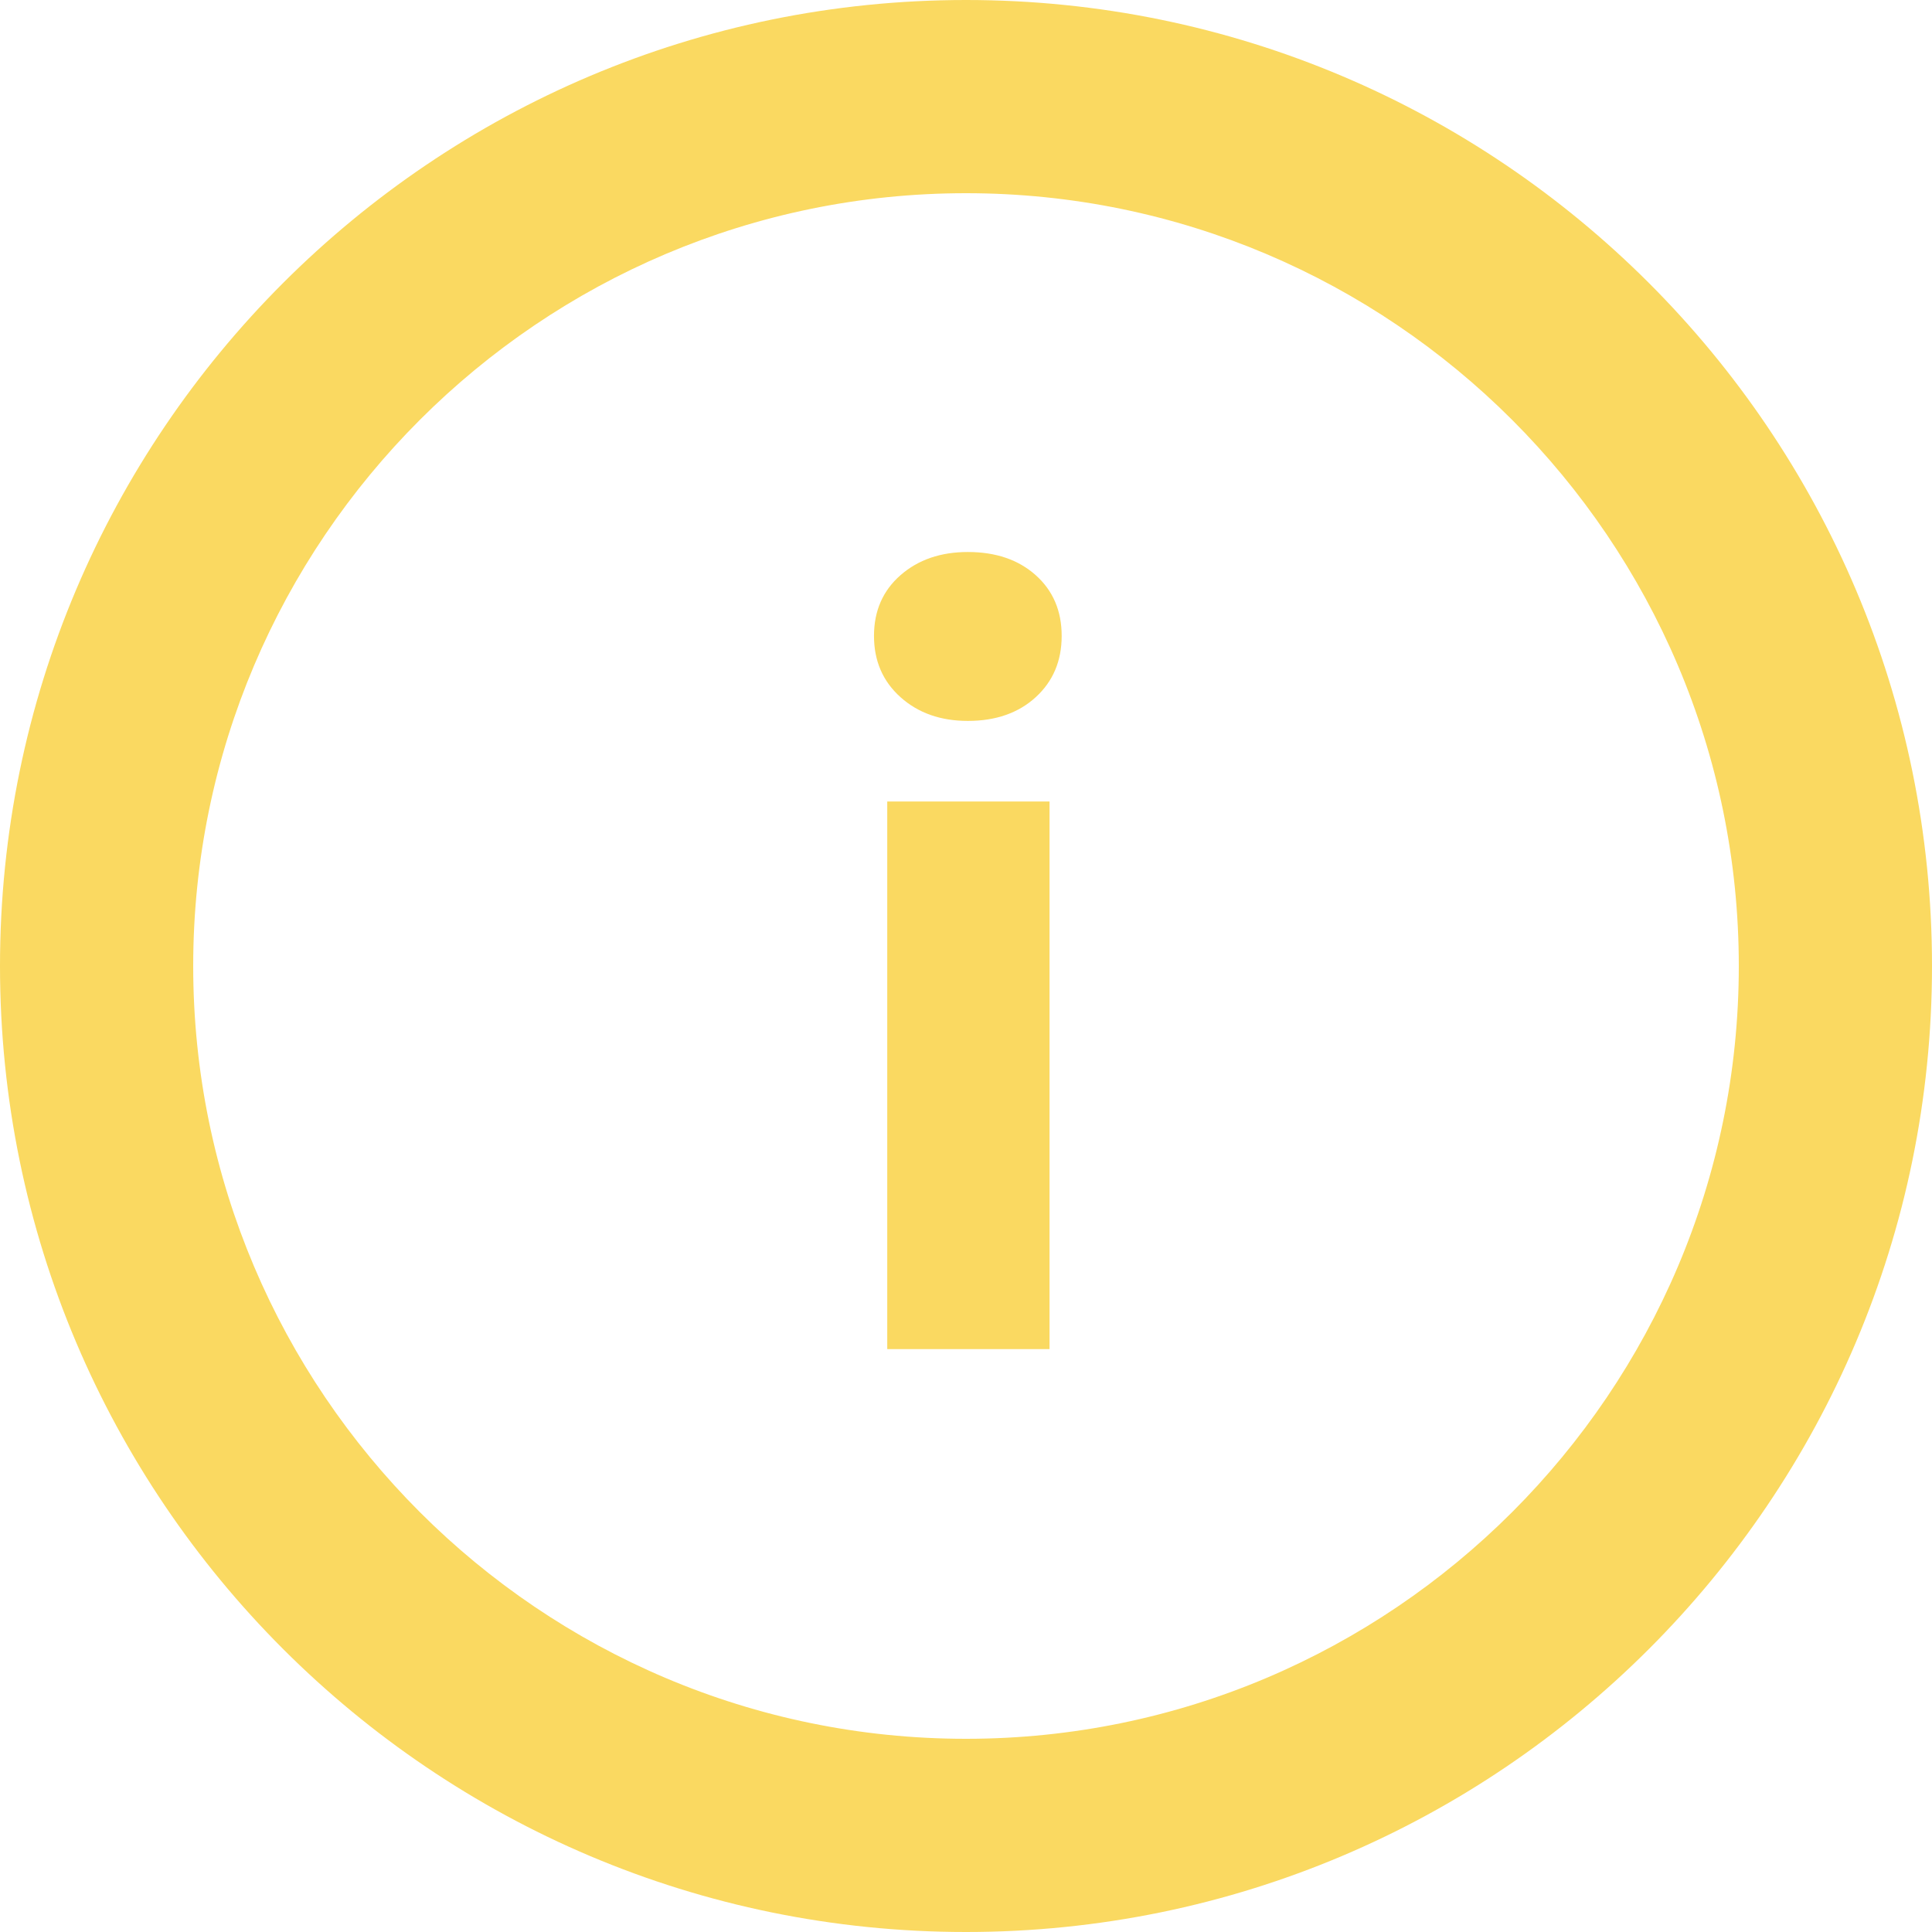 <svg xmlns="http://www.w3.org/2000/svg" width="21" height="21" viewBox="0 0 21 21">
    <g fill="#FAD961">
        <path d="M10.5 0C4.704 0 0 4.704 0 10.5S4.704 21 10.5 21 21 16.296 21 10.5 16.296 0 10.5 0zm0 18.9c-4.63 0-8.4-3.77-8.4-8.4 0-4.63 3.77-8.4 8.4-8.4 4.63 0 8.4 3.77 8.4 8.4 0 4.63-3.77 8.4-8.4 8.4z"/>
        <path d="M9.644 14.664V8.712h1.764v5.952H9.644zm.876-6.828c-.296 0-.54-.086-.732-.258-.192-.172-.288-.394-.288-.666s.096-.492.288-.66c.192-.168.436-.252.732-.252.304 0 .55.084.738.252.188.168.282.388.282.66s-.094.494-.282.666c-.188.172-.434.258-.738.258z"/>
    </g>
</svg>
